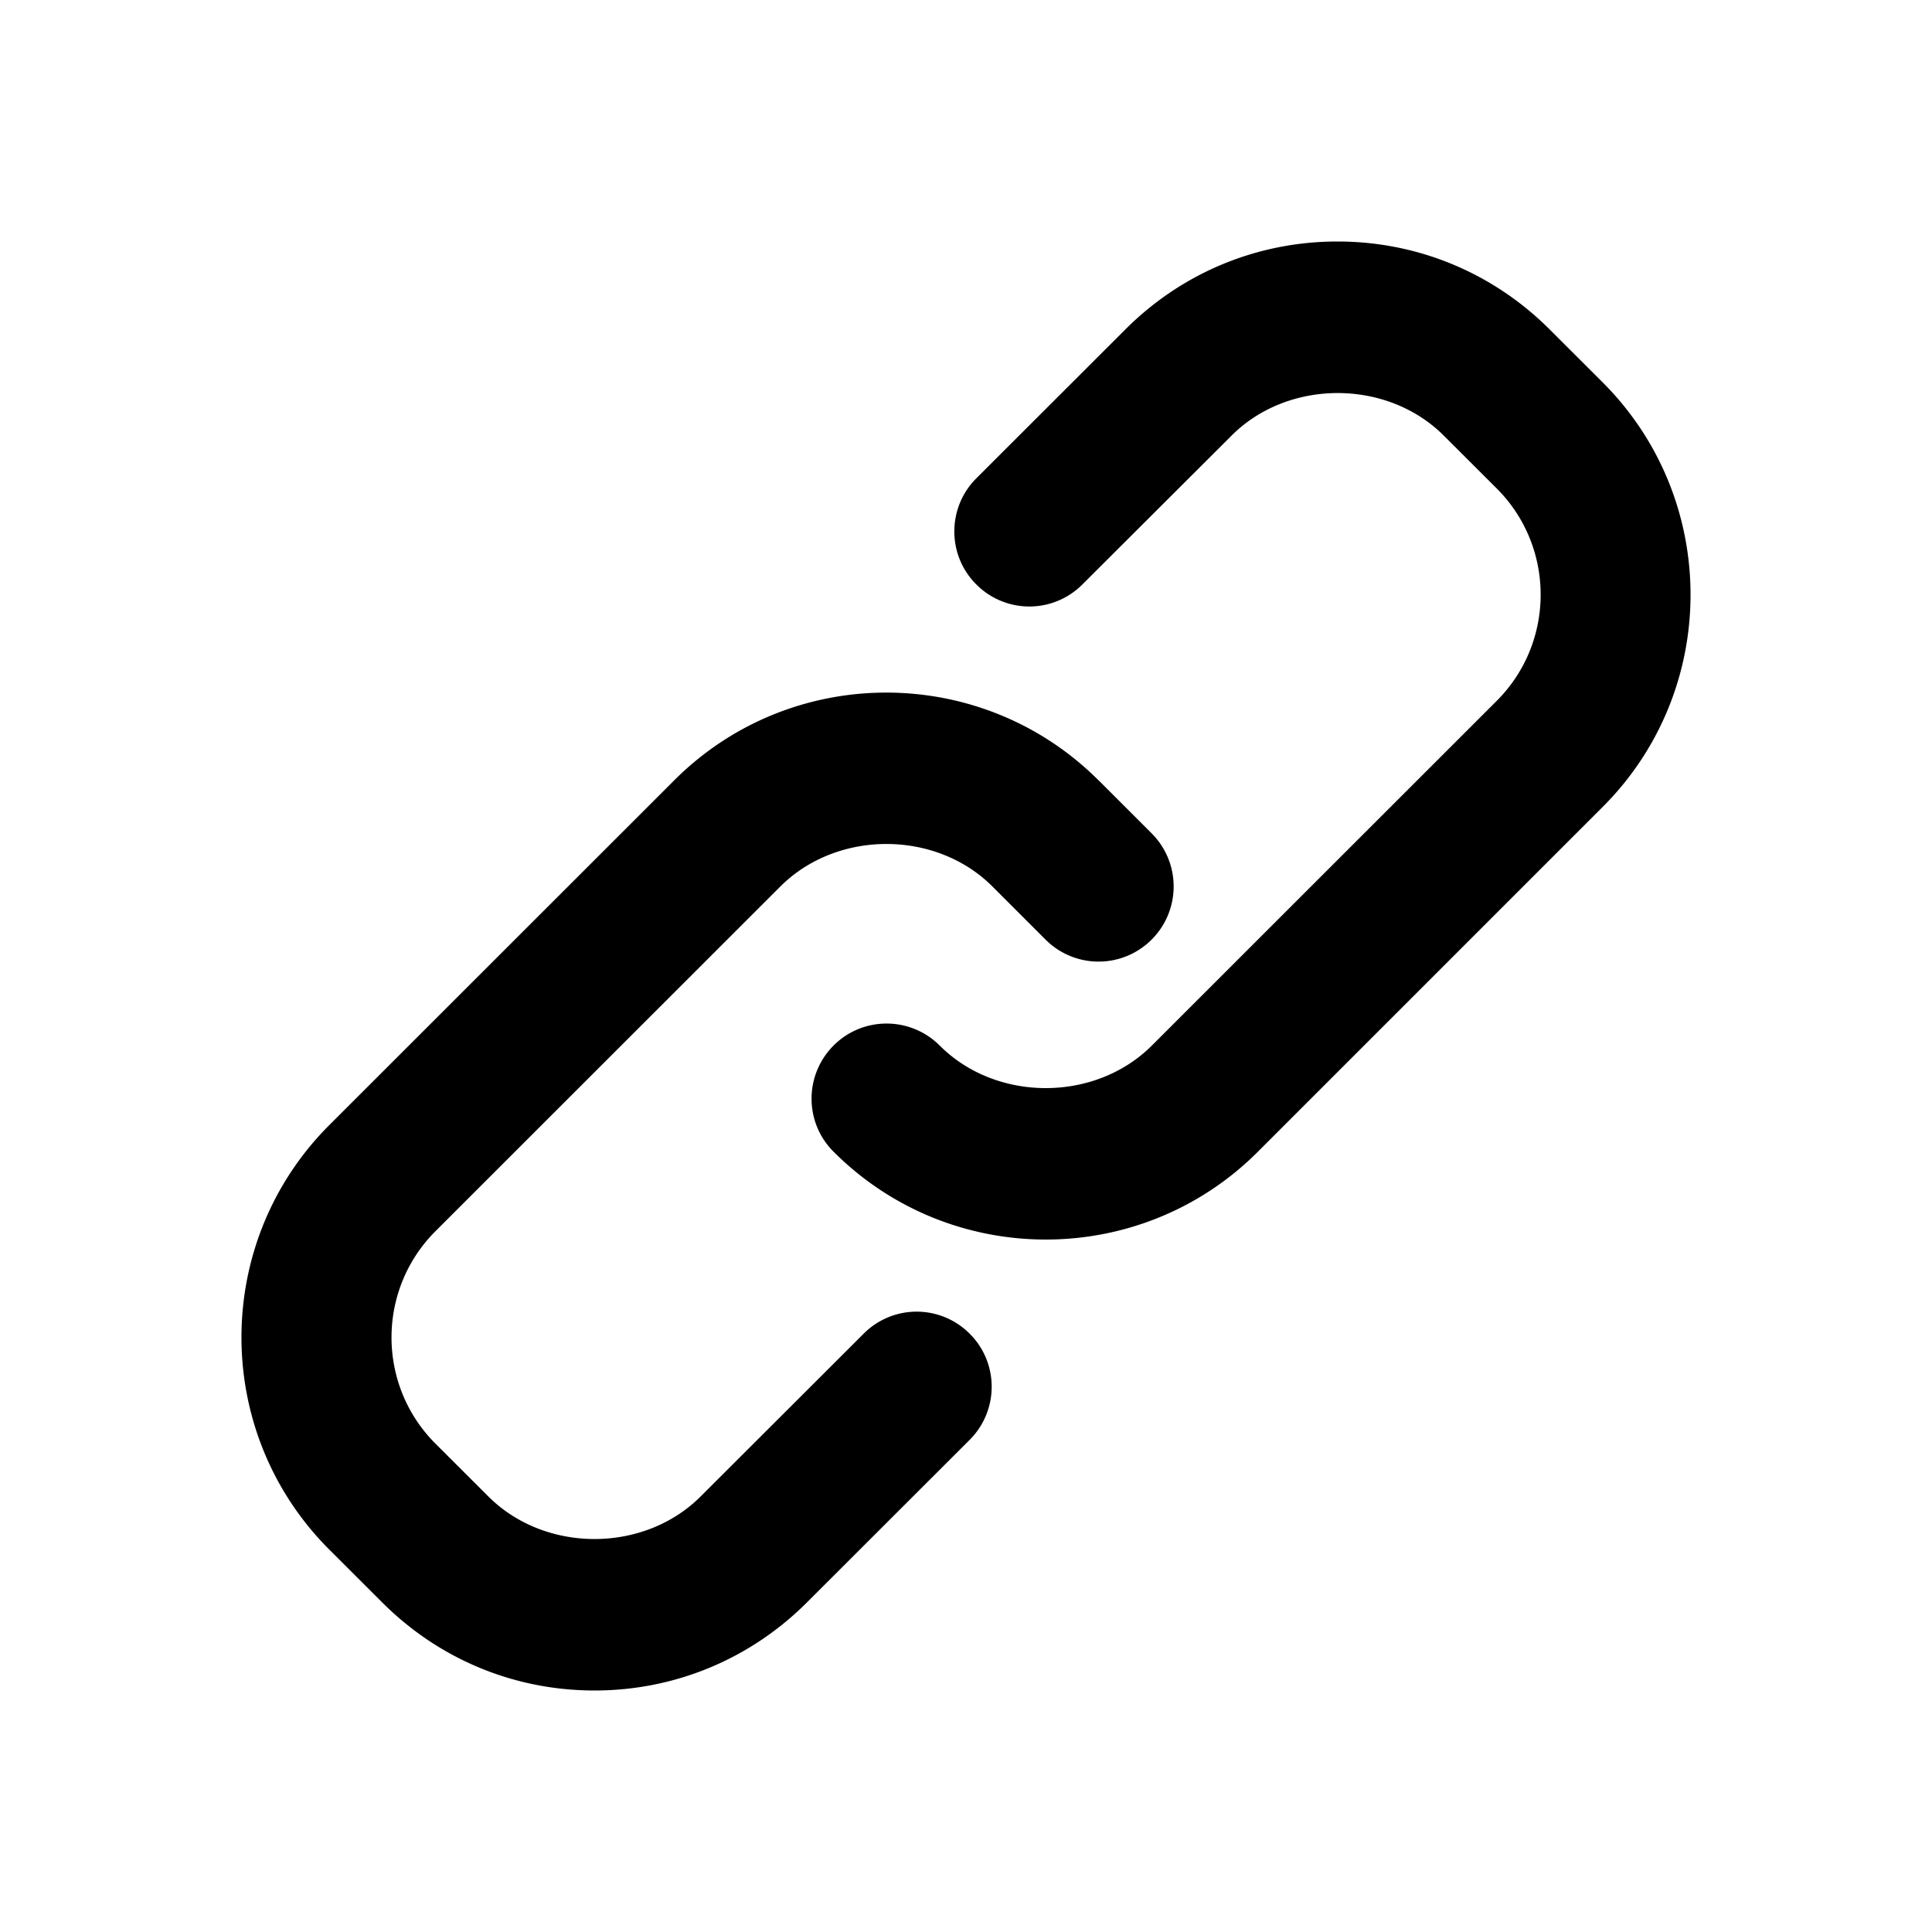 <svg viewBox="0 0 24 24" fill="none" xmlns="http://www.w3.org/2000/svg"><path fill-rule="evenodd" clip-rule="evenodd" d="m19.251 4.093.659.658c1.454 1.454 1.454 3.819 0 5.272l-4.284 4.284c-1.453 1.455-3.818 1.455-5.272-.001-.364-.364-.363-.953.001-1.318.363-.364.953-.364 1.318 0 .704.705 1.931.705 2.636 0l4.285-4.283c.726-.727.726-1.909 0-2.636l-.659-.658c-.706-.705-1.932-.704-2.636 0l-1.853 1.849a.929.929 0 0 1-1.318 0c-.364-.363-.364-.953 0-1.318l1.853-1.851C14.683 3.389 15.619 3 16.614 3c.996 0 1.932.388 2.637 1.093Zm-5.602 5.602.658.658a.933.933 0 0 1-.001 1.319.931.931 0 0 1-1.318 0l-.659-.659c-.704-.705-1.931-.705-2.636 0l-4.285 4.283c-.726.727-.726 1.909 0 2.636l.659.658c.706.705 1.932.704 2.636 0l2.025-2.022a.929.929 0 0 1 1.318 0c.364.363.364.953 0 1.318l-2.025 2.023C9.317 20.611 8.381 21 7.386 21c-.996 0-1.932-.388-2.637-1.093l-.659-.658c-1.454-1.454-1.454-3.818 0-5.272L8.375 9.694c1.454-1.455 3.819-1.453 5.273.001Z" fill="currentcolor"/></svg>